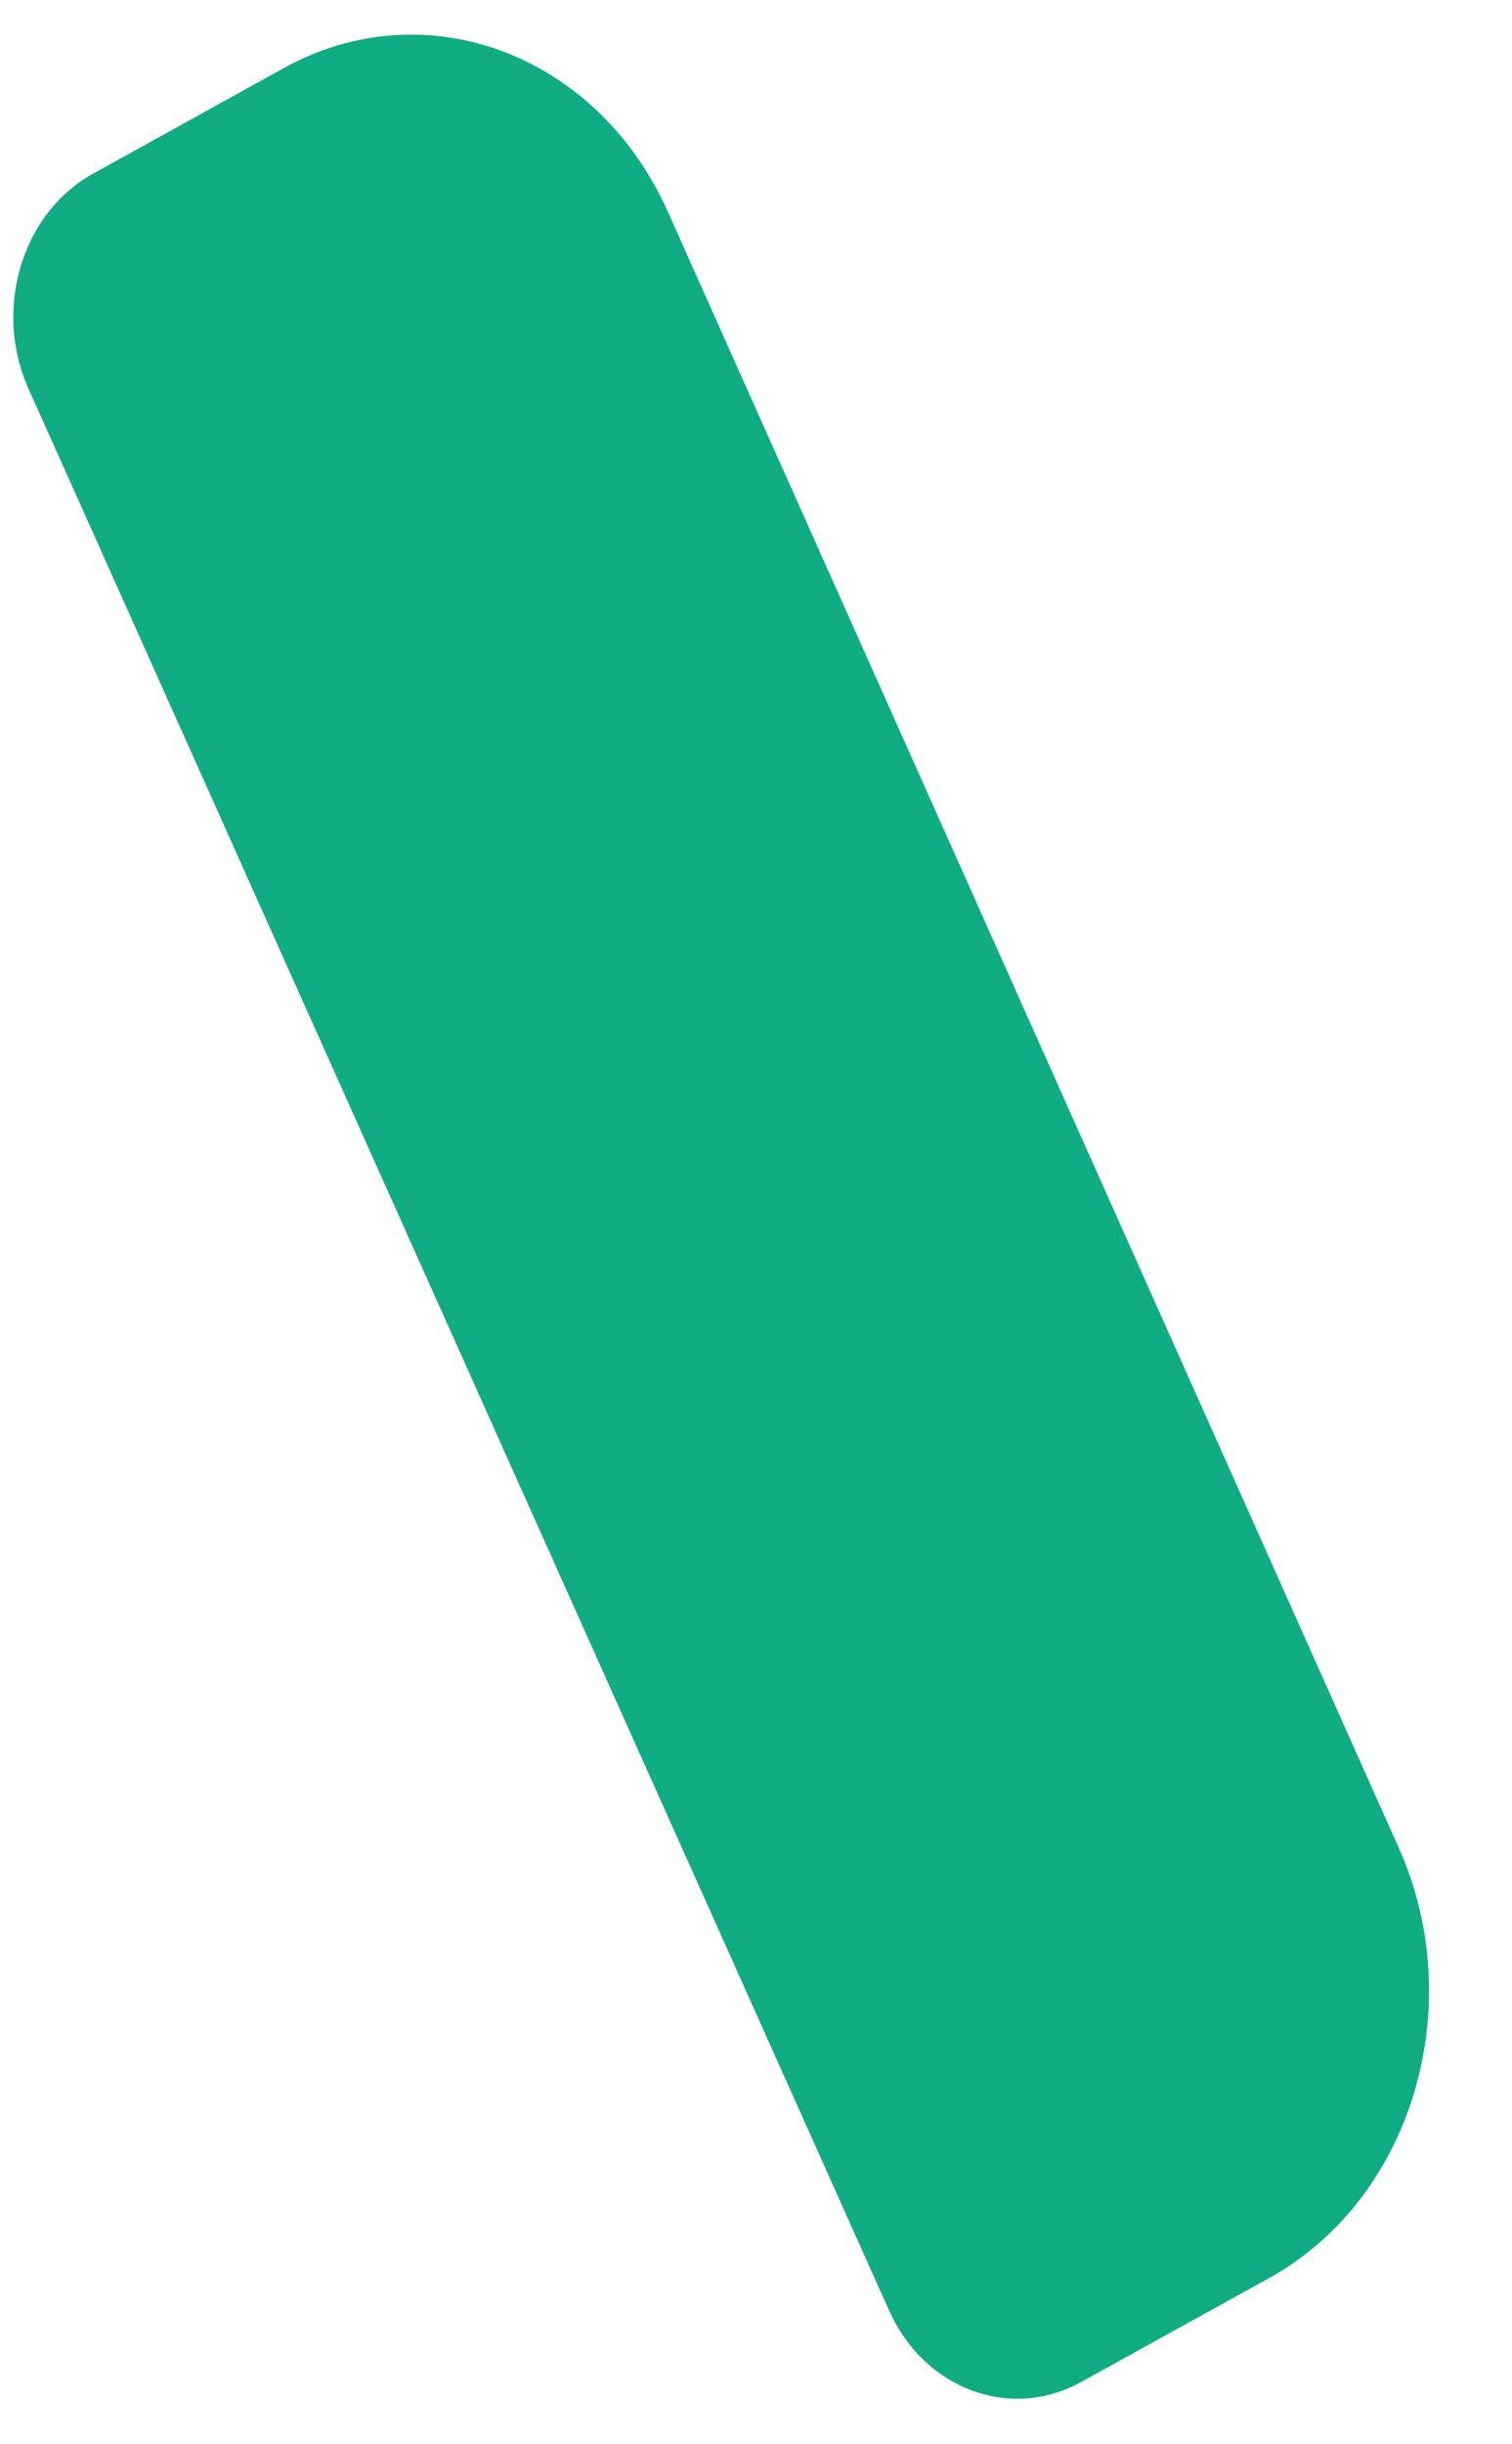 <?xml version="1.0" encoding="UTF-8" standalone="no"?><svg width='13' height='21' viewBox='0 0 13 21' fill='none' xmlns='http://www.w3.org/2000/svg'>
<path d='M12.027 15.877L5.743 1.821C5.137 0.464 3.66 -0.089 2.442 0.584L0.8 1.492C0.188 1.83 -0.061 2.659 0.245 3.34L7.643 19.848C7.947 20.529 8.687 20.8 9.294 20.466L10.915 19.57C12.138 18.894 12.636 17.239 12.027 15.877Z' fill='#10AC84'/>
</svg>
